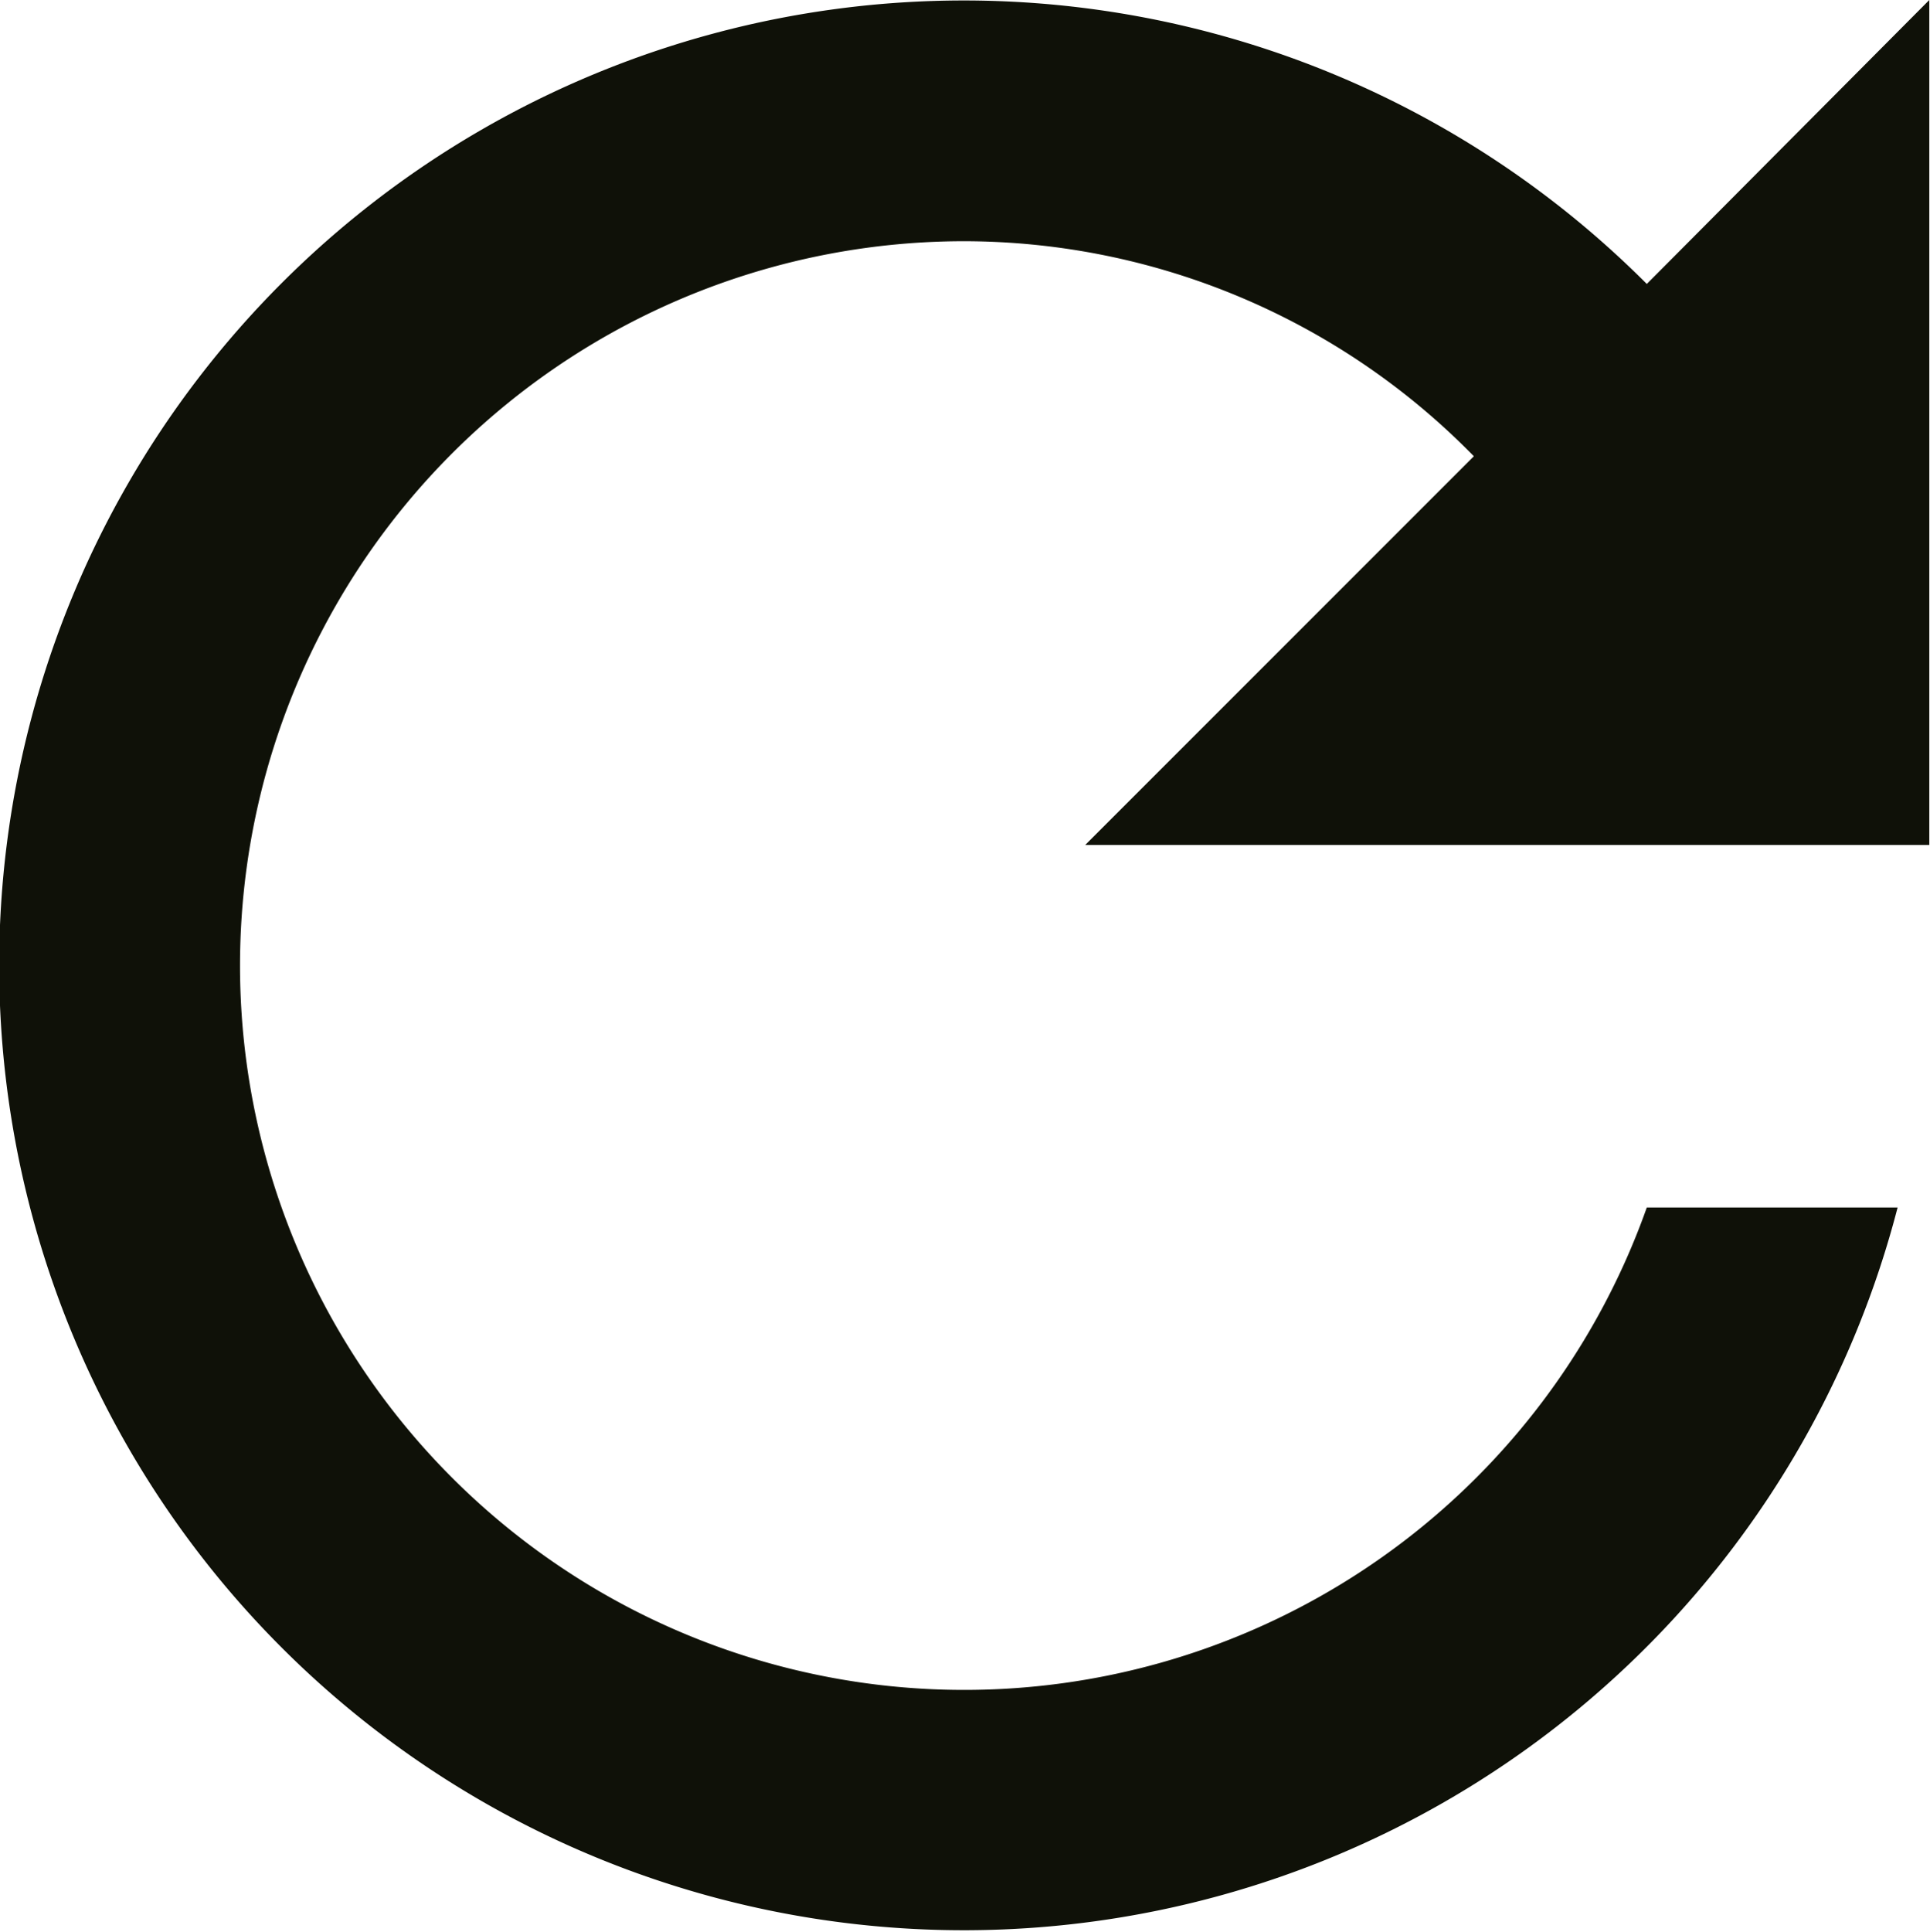 <svg xmlns="http://www.w3.org/2000/svg" viewBox="0 0 28.01 28.03"><defs><style>.cls-1{fill:#0f1108;}</style></defs><title>refresh</title><g id="Layer_2" data-name="Layer 2"><g id="Mobile_MaM" data-name="Mobile MaM"><path class="cls-1" d="M23.9,4.12a14,14,0,1,0,3.64,13.4H23.9A10.51,10.51,0,1,1,14,3.5a10.36,10.36,0,0,1,7.39,3.12l-5.64,5.64H28V0Z"/></g></g></svg>